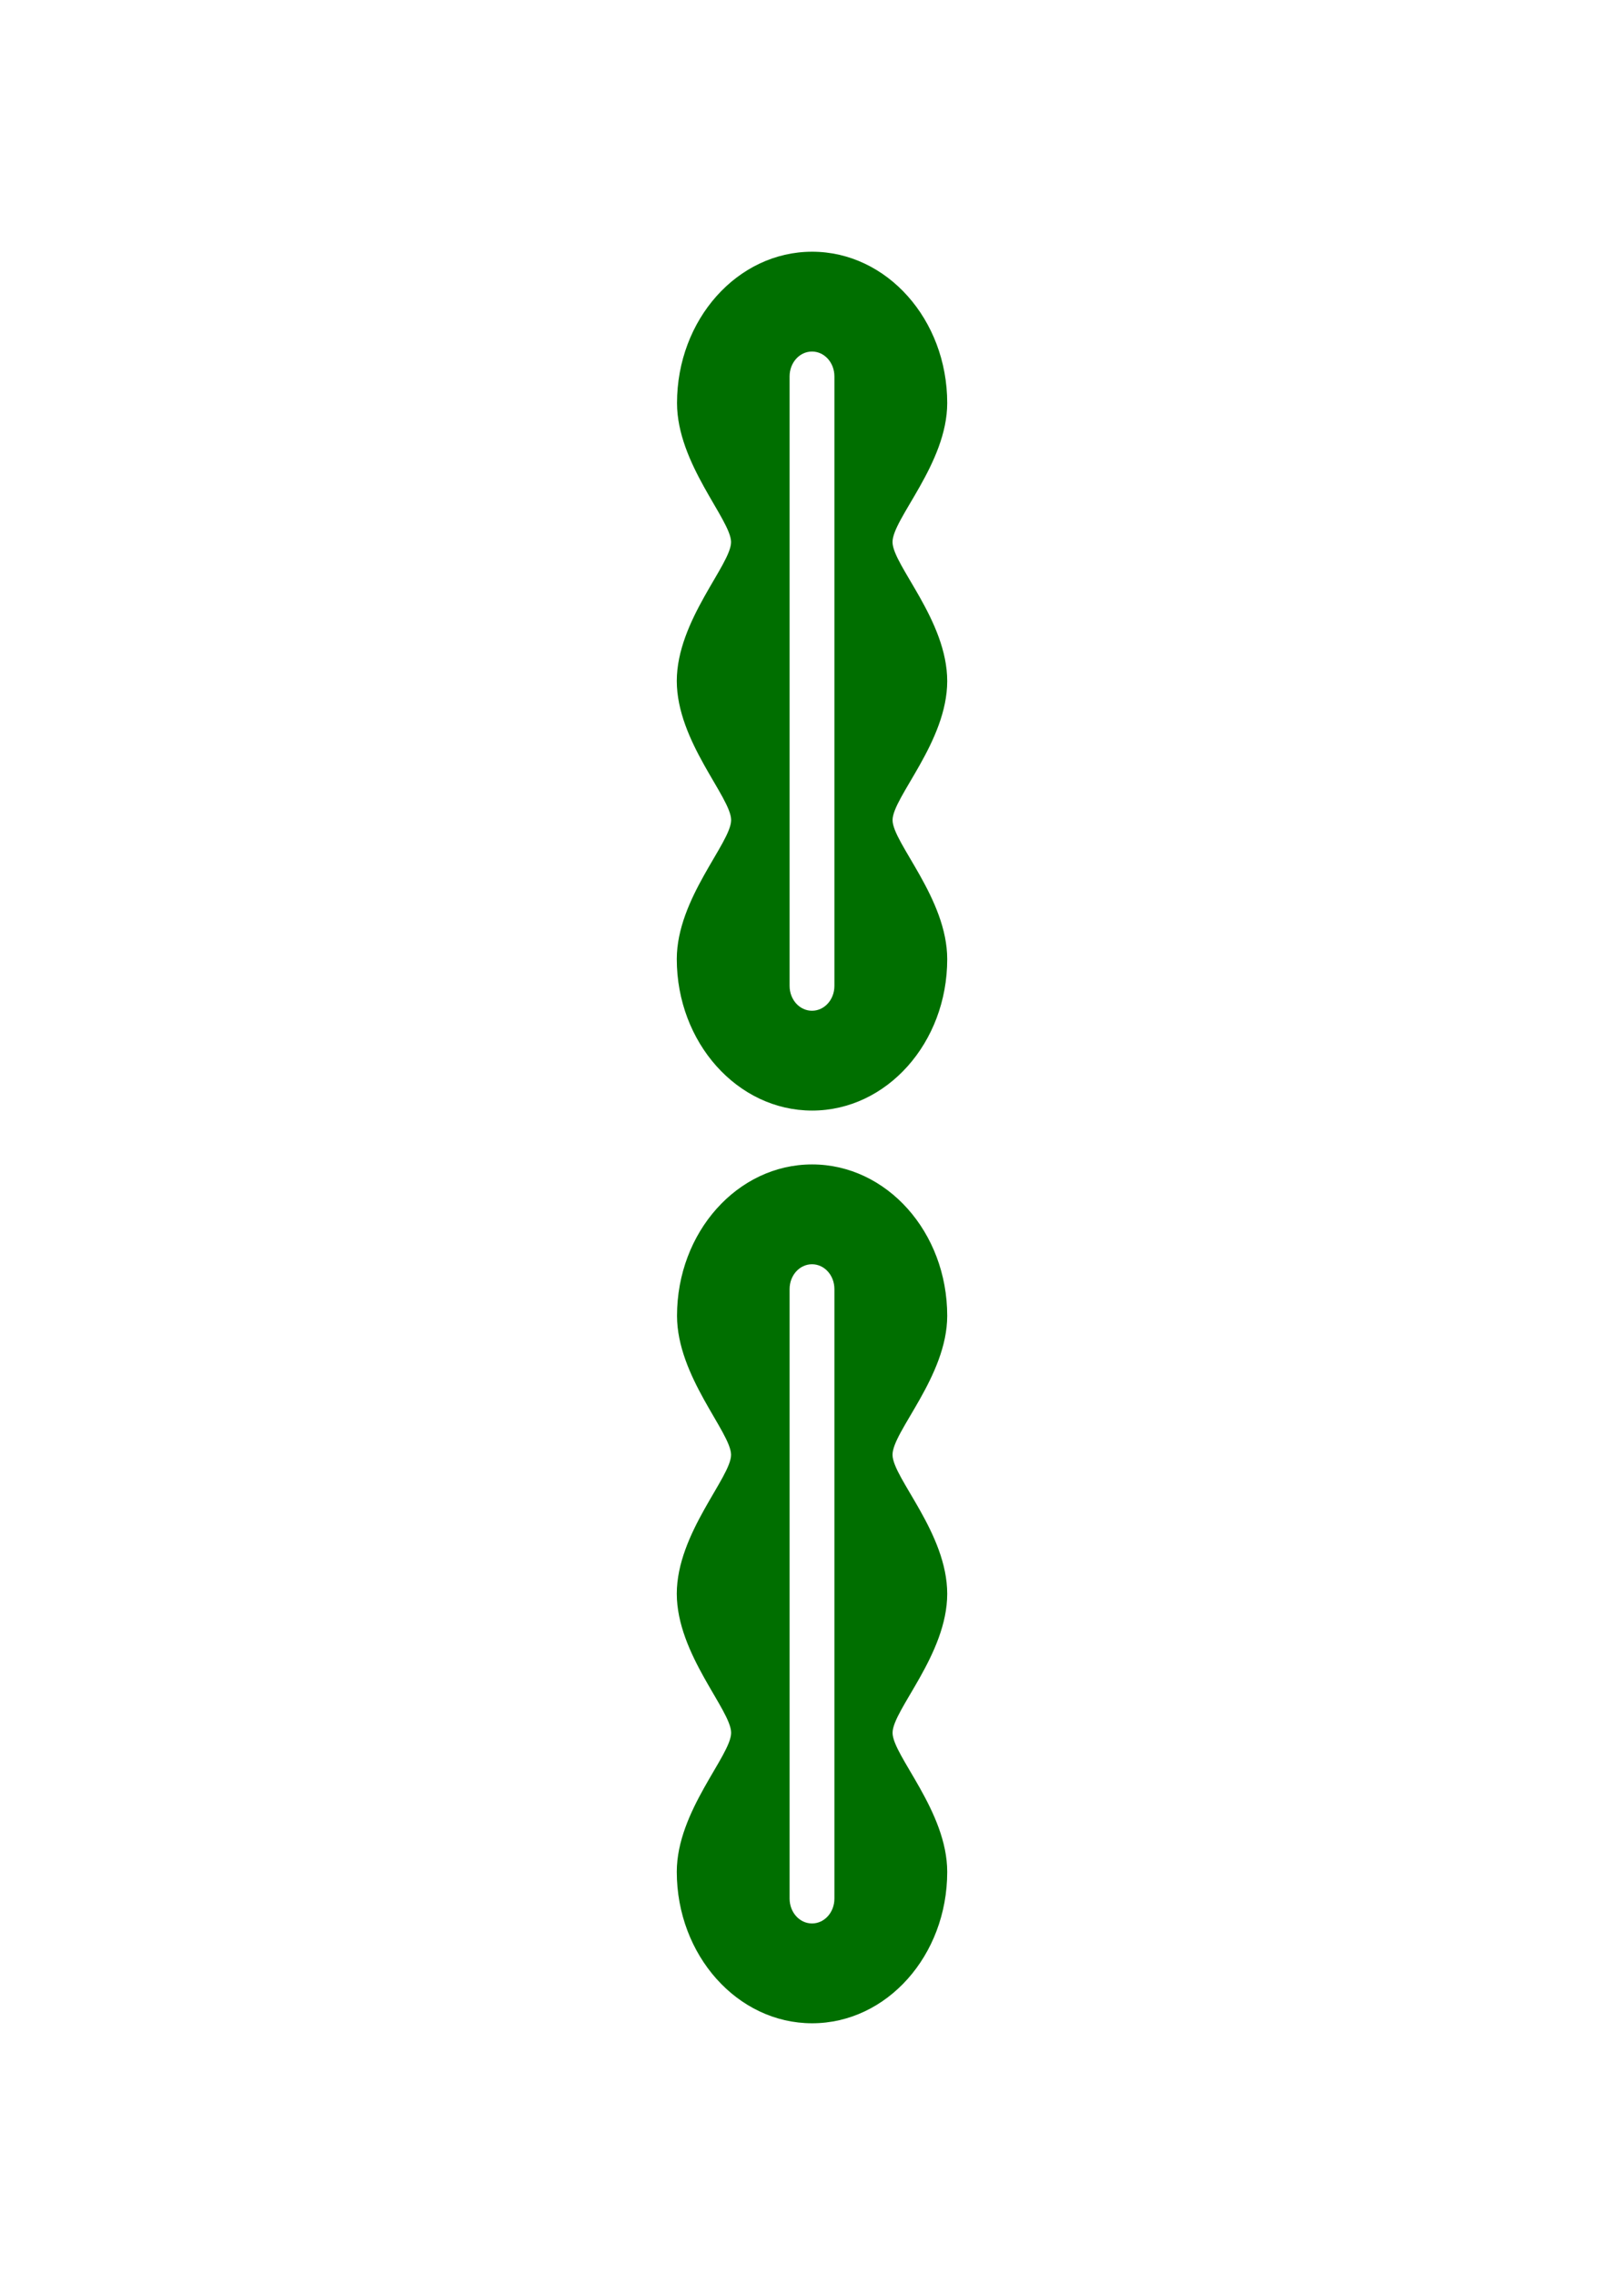 <svg width="300" height="420" fill="none" xmlns="http://www.w3.org/2000/svg"><g clip-path="url(#a)"><path d="M150.019 46.472c-13.784 0-24.955 12.516-24.955 27.952.017 11.18 9.933 21.49 9.984 25.626.047 4.136-10.01 14.488-10.027 25.668.017 11.181 10.049 21.498 10.04 25.686-.008 4.188-10.023 14.463-10.04 25.639 0 15.44 11.214 27.986 24.998 27.986 13.789 0 24.96-12.516 24.96-27.957 0-11.171-10.083-21.489-10.096-25.664-.008-4.179 10.083-14.497 10.096-25.655 0-11.176-10.036-21.387-10.104-25.648-.064-4.26 10.091-14.518 10.104-25.68 0-15.437-11.171-27.953-24.96-27.953zm-.021 18.428c2.297 0 4.141 2.05 4.141 4.59V182.01c0 2.54-1.844 4.589-4.141 4.589-2.292 0-4.137-2.049-4.137-4.589V69.485c0-2.54 1.845-4.585 4.141-4.585h-.004zm.021 150.071c-13.784 0-24.955 12.516-24.955 27.957.017 11.175 9.933 21.489 9.984 25.625.047 4.133-10.01 14.489-10.027 25.669.017 11.176 10.049 21.498 10.04 25.685-.008 4.184-10.023 14.459-10.04 25.639 0 15.436 11.214 27.982 24.998 27.982 13.789 0 24.96-12.512 24.96-27.952 0-11.176-10.083-21.49-10.096-25.669-.008-4.175 10.083-14.492 10.096-25.655 0-11.176-10.036-21.387-10.104-25.643-.064-4.26 10.091-14.523 10.104-25.681 0-15.441-11.171-27.957-24.96-27.957zm-.021 18.429c2.297 0 4.141 2.049 4.141 4.589v112.526c0 2.54-1.844 4.585-4.141 4.585-2.292 0-4.137-2.049-4.137-4.589V237.989c0-2.54 1.845-4.589 4.141-4.589h-.004z" fill="#006F00"/></g><defs><clipPath id="a"><path fill="#fff" transform="translate(125.021 46.464)" d="M0 0h49.958v327.071H0z"/></clipPath></defs></svg>